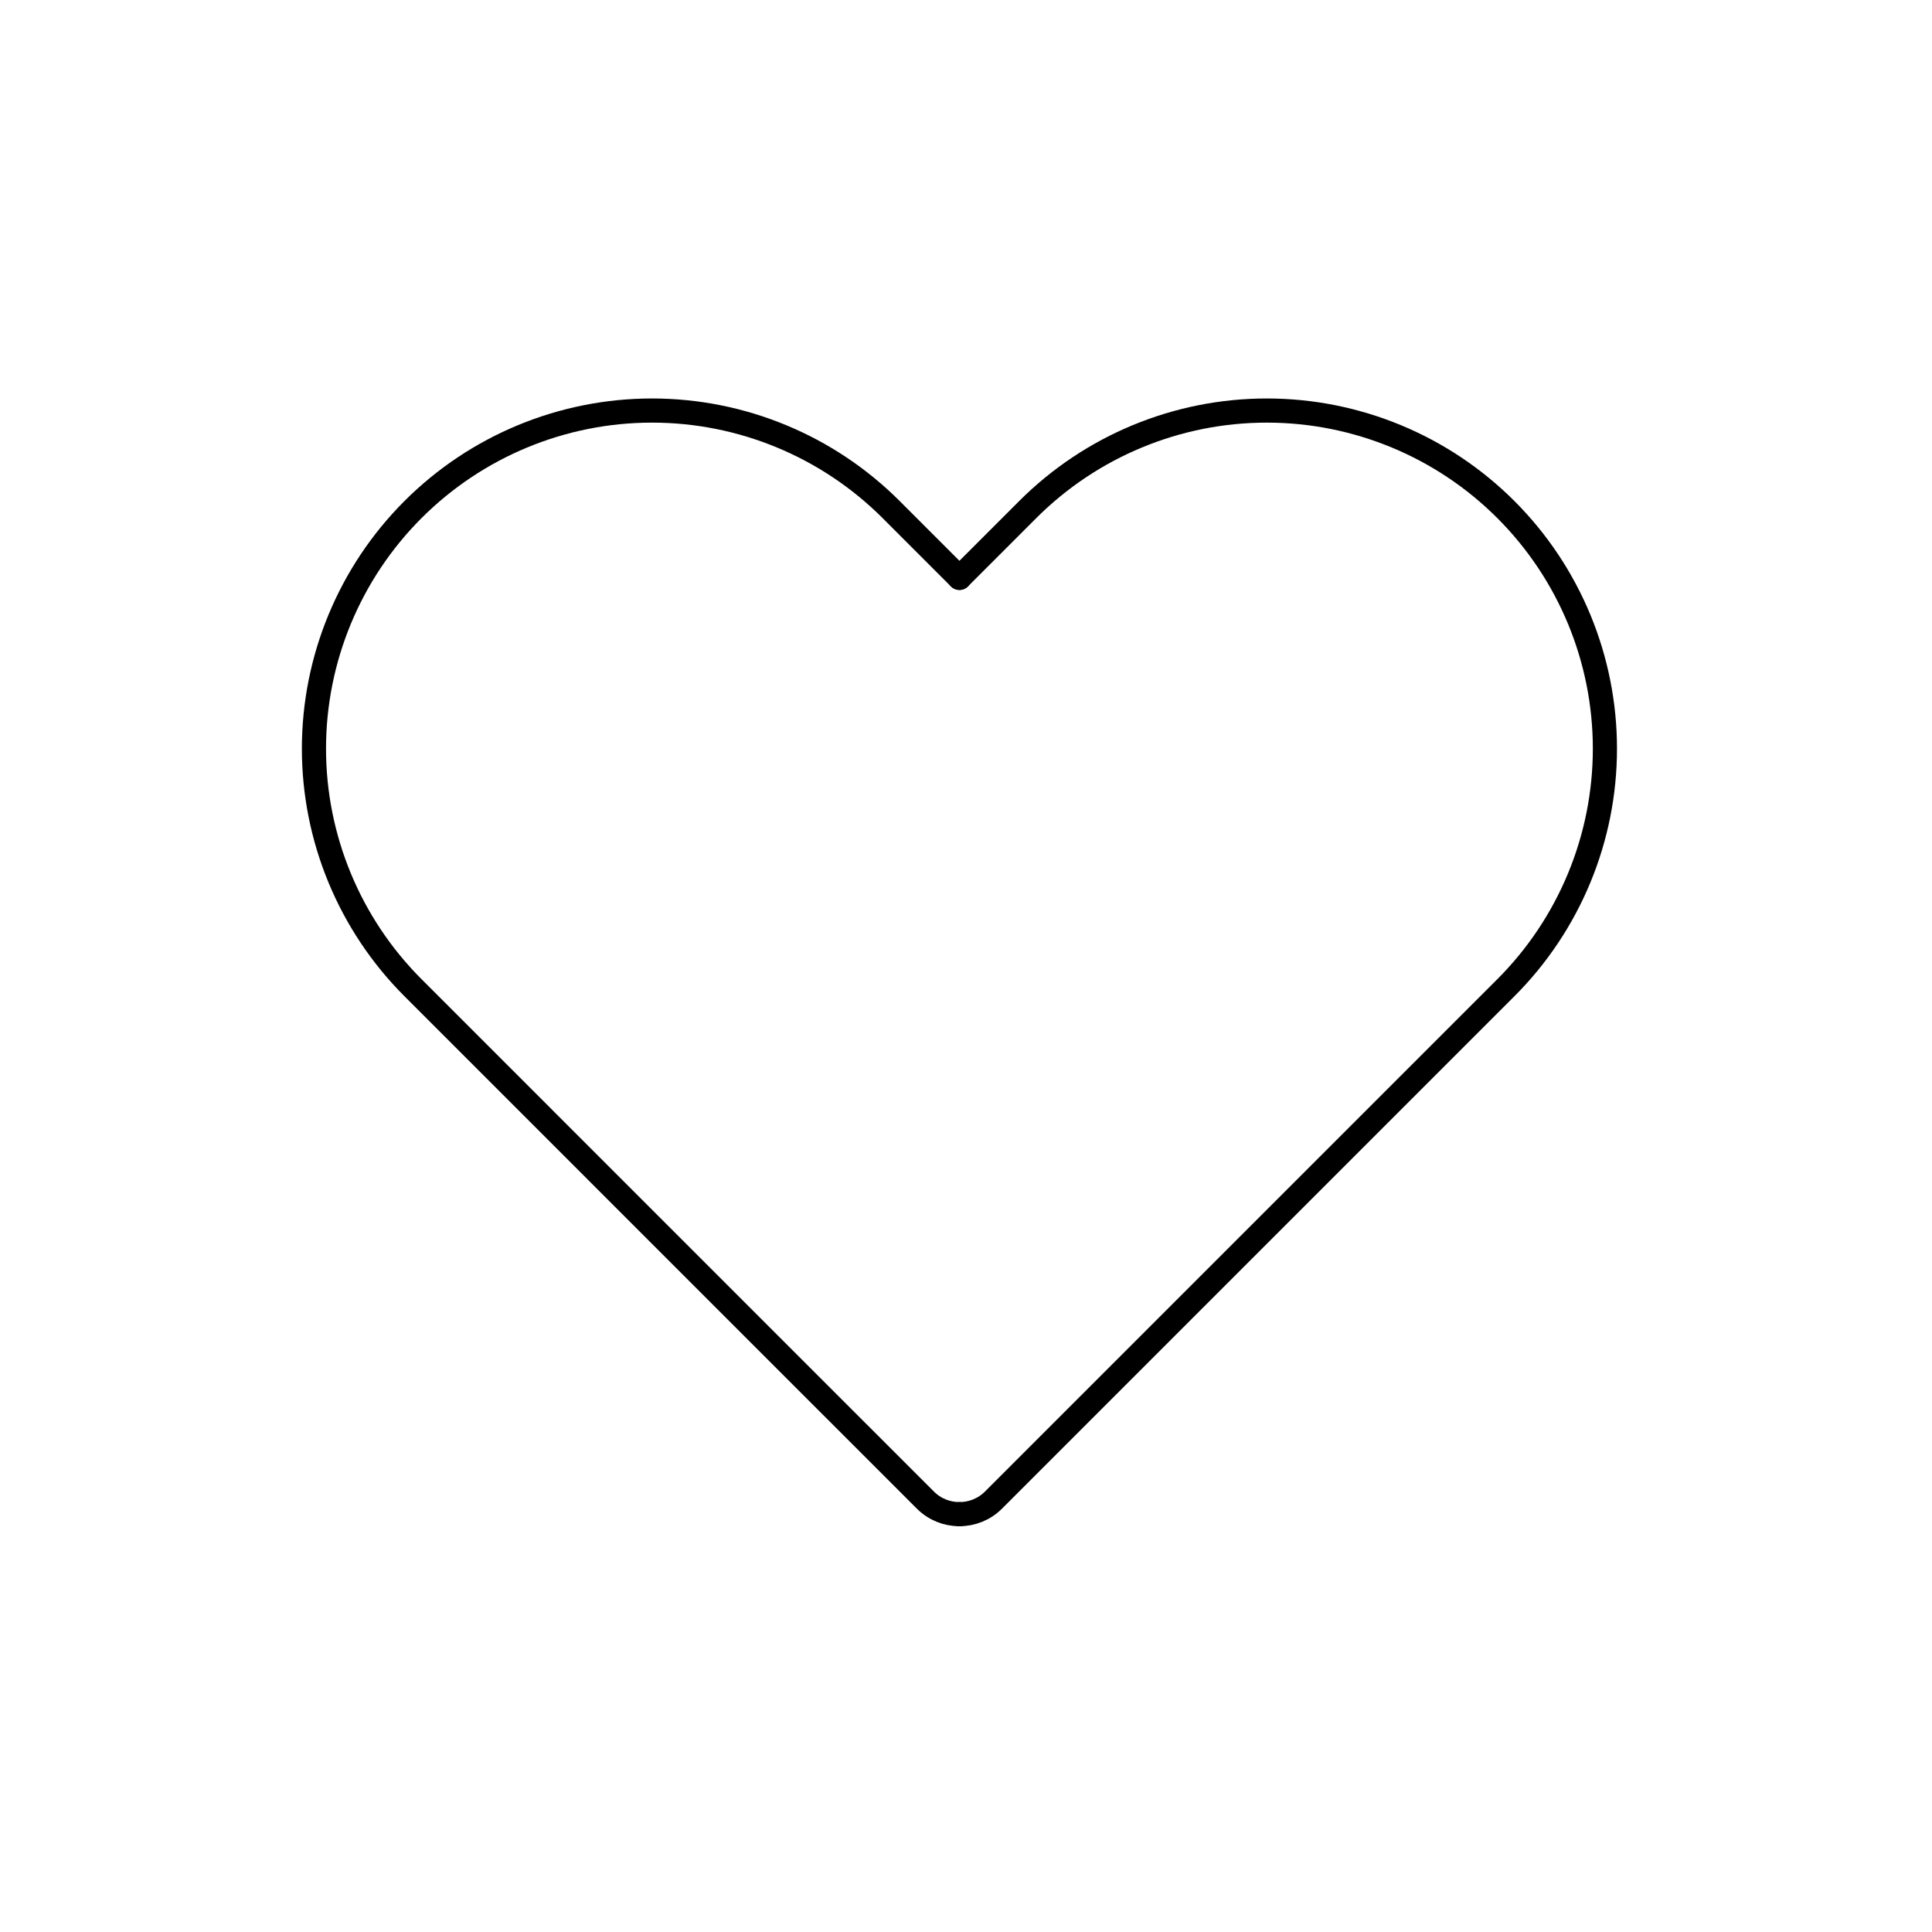<svg width="80" height="80" viewBox="0 0 80 80" fill="none" xmlns="http://www.w3.org/2000/svg">
  <path d="M39.728 23.928L36.9 21.1C34.274 18.474 30.713 17 27 17C23.287 17 19.726 18.474 17.101 21.1C14.475 23.726 13 27.287 13 31C13 34.712 14.475 38.273 17.101 40.899L31.181 54.98C31.202 55 31.222 55.021 31.242 55.041L38.314 62.112C38.704 62.503 39.216 62.698 39.728 62.698" stroke="currentColor" stroke-linecap="round" stroke-linejoin="round" />
  <path d="M39.728 23.928L42.556 21.1C45.182 18.474 48.743 17 52.456 17C56.169 17 59.73 18.474 62.355 21.1C64.981 23.726 66.456 27.287 66.456 31C66.456 34.712 64.981 38.273 62.355 40.899L41.142 62.112C40.752 62.503 40.24 62.698 39.728 62.698" stroke="currentColor" stroke-linecap="round" stroke-linejoin="round" />
</svg>